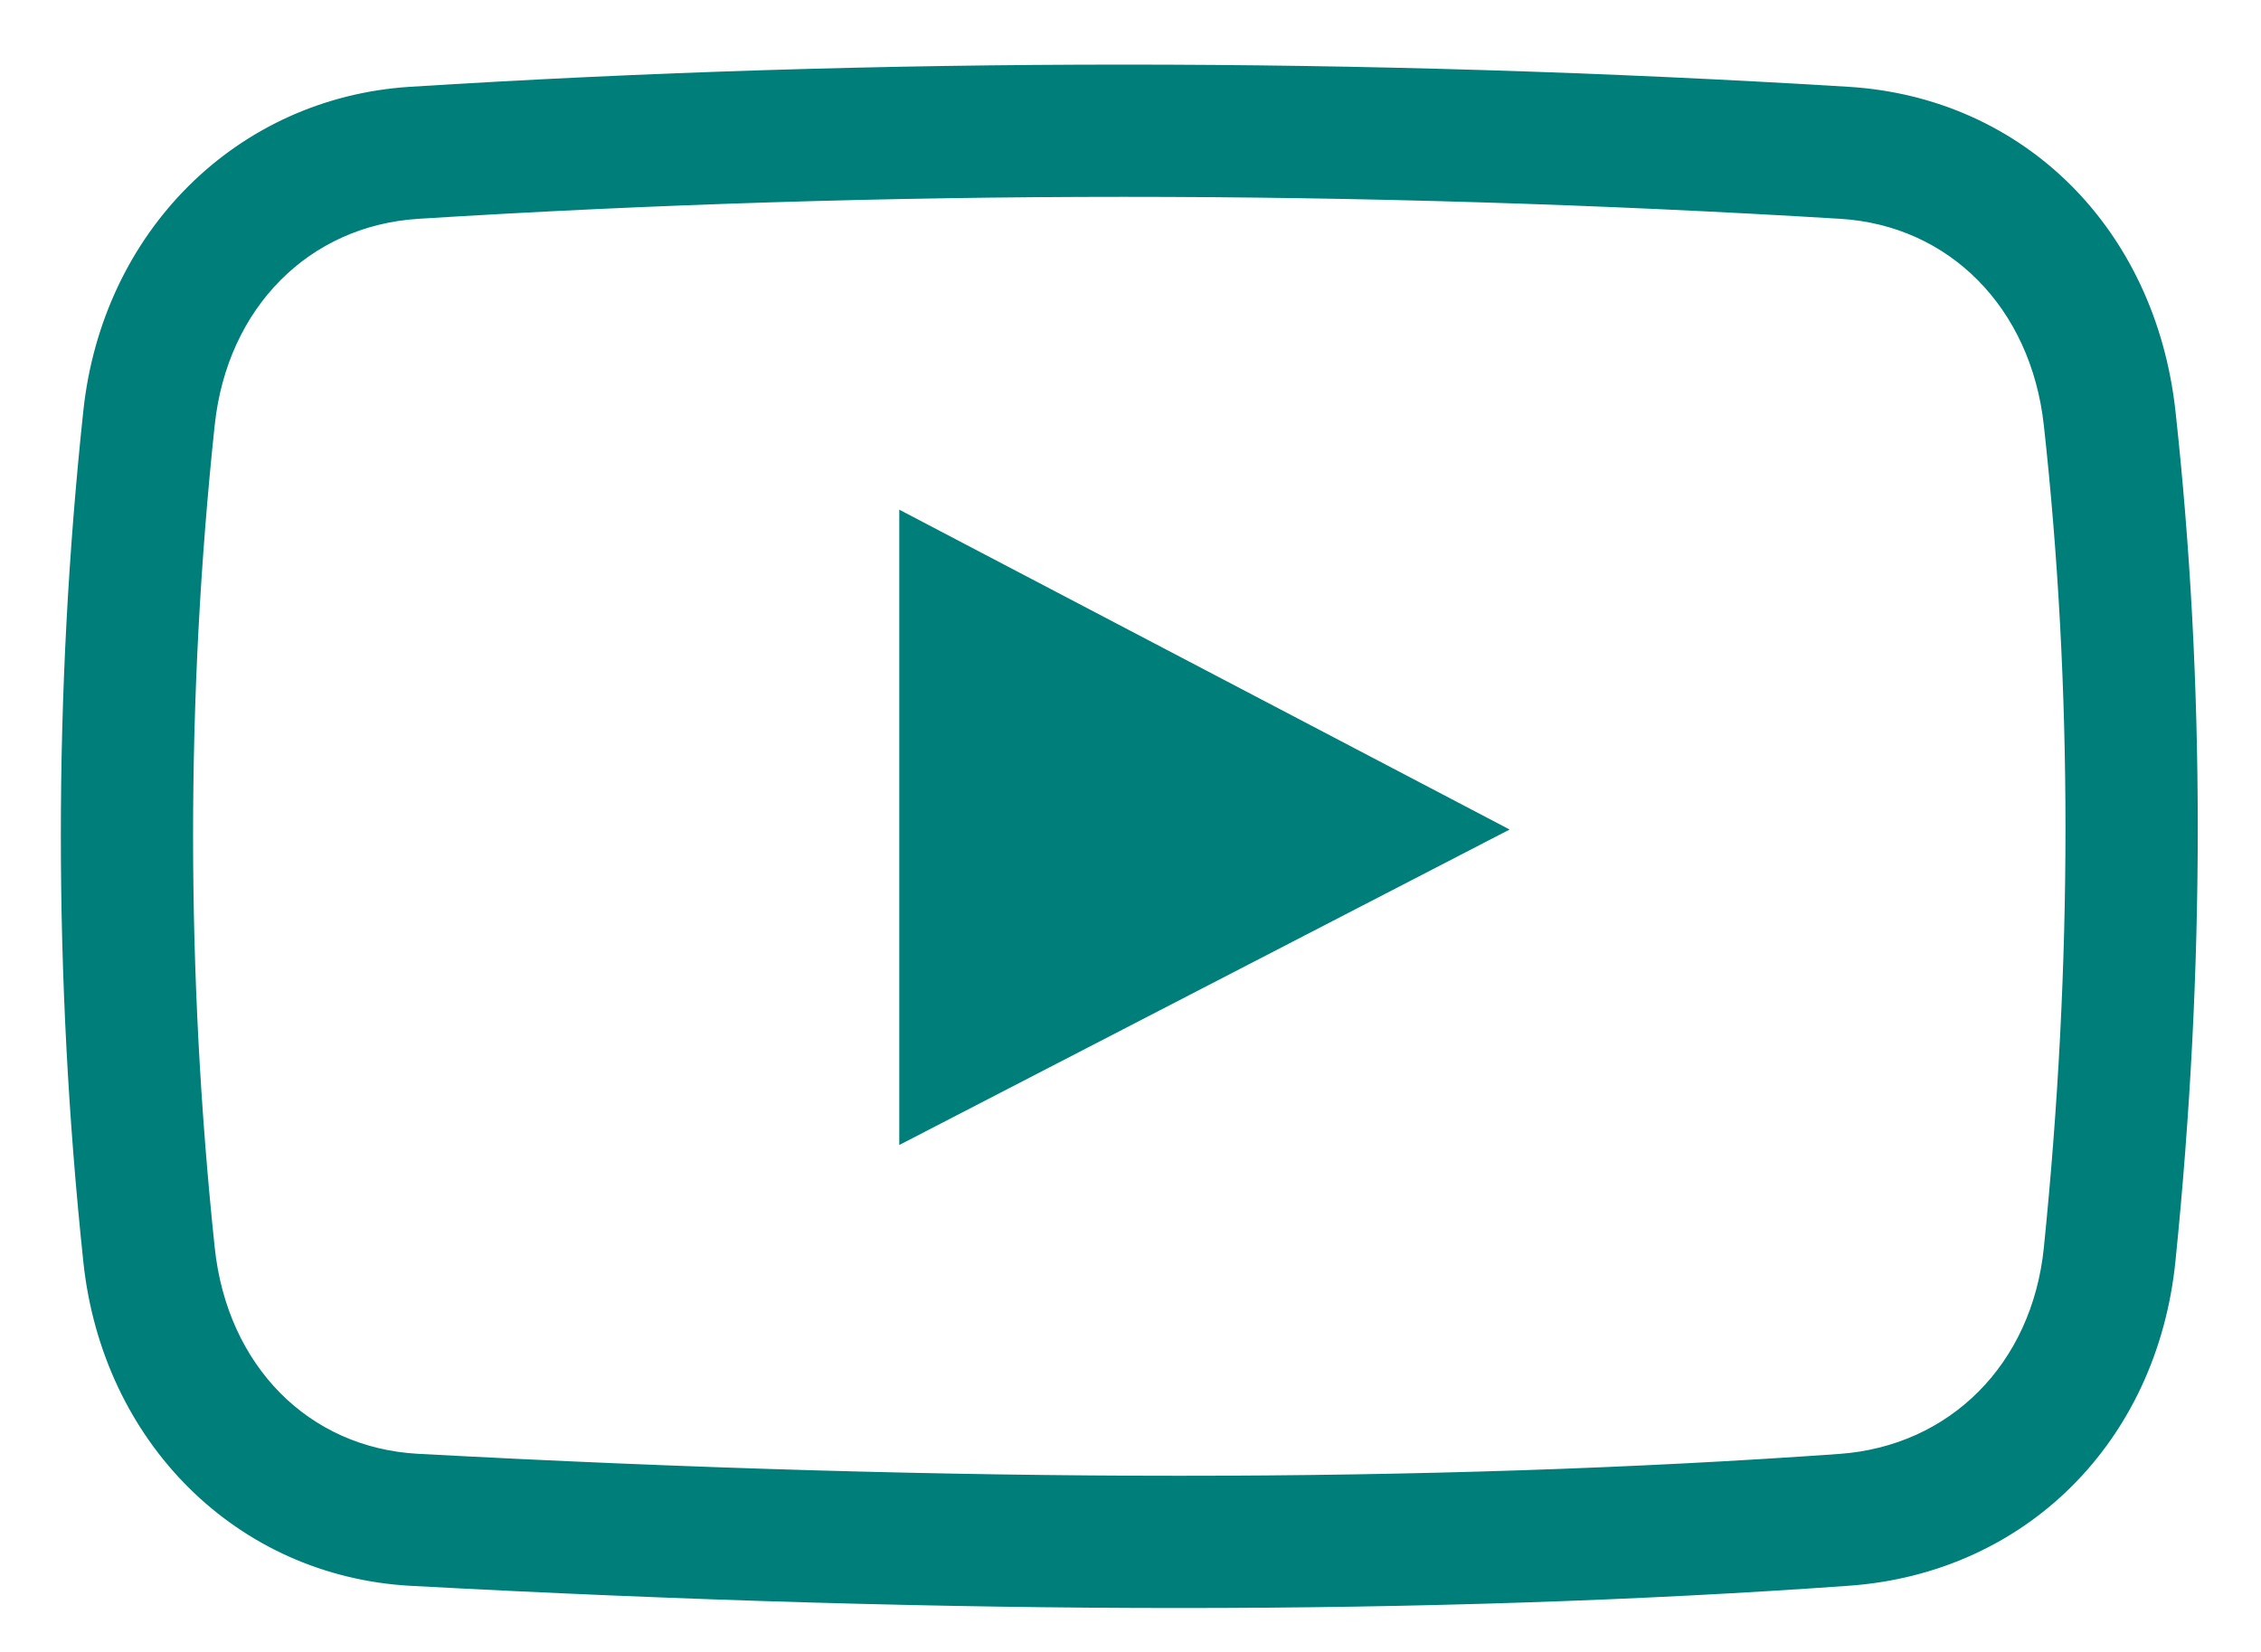 <?xml version="1.0" encoding="UTF-8"?>
<svg width="26px" height="19px" viewBox="0 0 26 19" version="1.1" xmlns="http://www.w3.org/2000/svg" xmlns:xlink="http://www.w3.org/1999/xlink">
    <!-- Generator: Sketch 56.2 (81672) - https://sketch.com -->
    <title>ytb</title>
    <desc>Created with Sketch.</desc>
    <g id="Final" stroke="none" stroke-width="1" fill="none" fill-rule="evenodd">
        <g id="01_cba_HP_modry-prechod" transform="translate(-383, -4557)" fill="#007E79" fill-rule="nonzero" stroke="#007E79" stroke-width="0.3">
            <g id="Projekty" transform="translate(136, 4203)">
                <g id="Projekt-1" transform="translate(0, 122)">
                    <g id="soc.-sítě" transform="translate(187, 230)">
                        <g id="ytb" transform="translate(61, 3)">
                            <path d="M12.561,17.045 C12.561,17.045 12.561,17.045 12.561,17.045 L12.561,17.345 C12.561,17.345 12.561,17.345 12.561,17.345 C12.561,17.345 12.561,17.345 12.561,17.045 C12.561,17.045 12.561,17.045 12.561,17.045 Z M12.561,17.345 C9.838,17.345 6.868,17.259 3.732,17.09 C1.809,16.985 0.318,15.503 0.107,13.493 C-0.236,10.244 -0.236,6.964 0.107,3.745 C0.318,1.751 1.807,0.269 3.726,0.148 C9.125,-0.192 14.68,-0.192 20.245,0.148 C22.186,0.266 23.643,1.714 23.867,3.742 C24.208,6.852 24.208,10.132 23.867,13.491 C23.663,15.499 22.208,16.949 20.252,17.089 C17.877,17.259 15.289,17.345 12.561,17.345 Z M12.561,17.345 C12.561,17.345 12.561,17.345 12.561,17.045 C12.561,17.045 12.561,17.045 12.561,17.045 C12.561,17.045 12.561,17.045 12.561,17.045 L12.561,17.345 Z M11.923,1.114 C9.212,1.114 6.48,1.199 3.802,1.367 C2.467,1.451 1.471,2.454 1.32,3.873 C0.987,7.008 0.987,10.201 1.32,13.365 C1.471,14.796 2.465,15.798 3.797,15.871 C6.912,16.039 9.86,16.124 12.56,16.124 C15.259,16.124 17.818,16.039 20.164,15.872 C21.511,15.775 22.509,14.772 22.652,13.367 C22.985,10.092 22.985,6.899 22.652,3.876 C22.496,2.452 21.499,1.448 20.171,1.367 C17.415,1.199 14.64,1.114 11.923,1.114 Z M9.491,5.11 L16.035,8.54 L9.491,11.923 L9.491,5.11 Z" id="Shape"></path>
                        </g>
                    </g>
                </g>
            </g>
        </g>
    </g>
</svg>